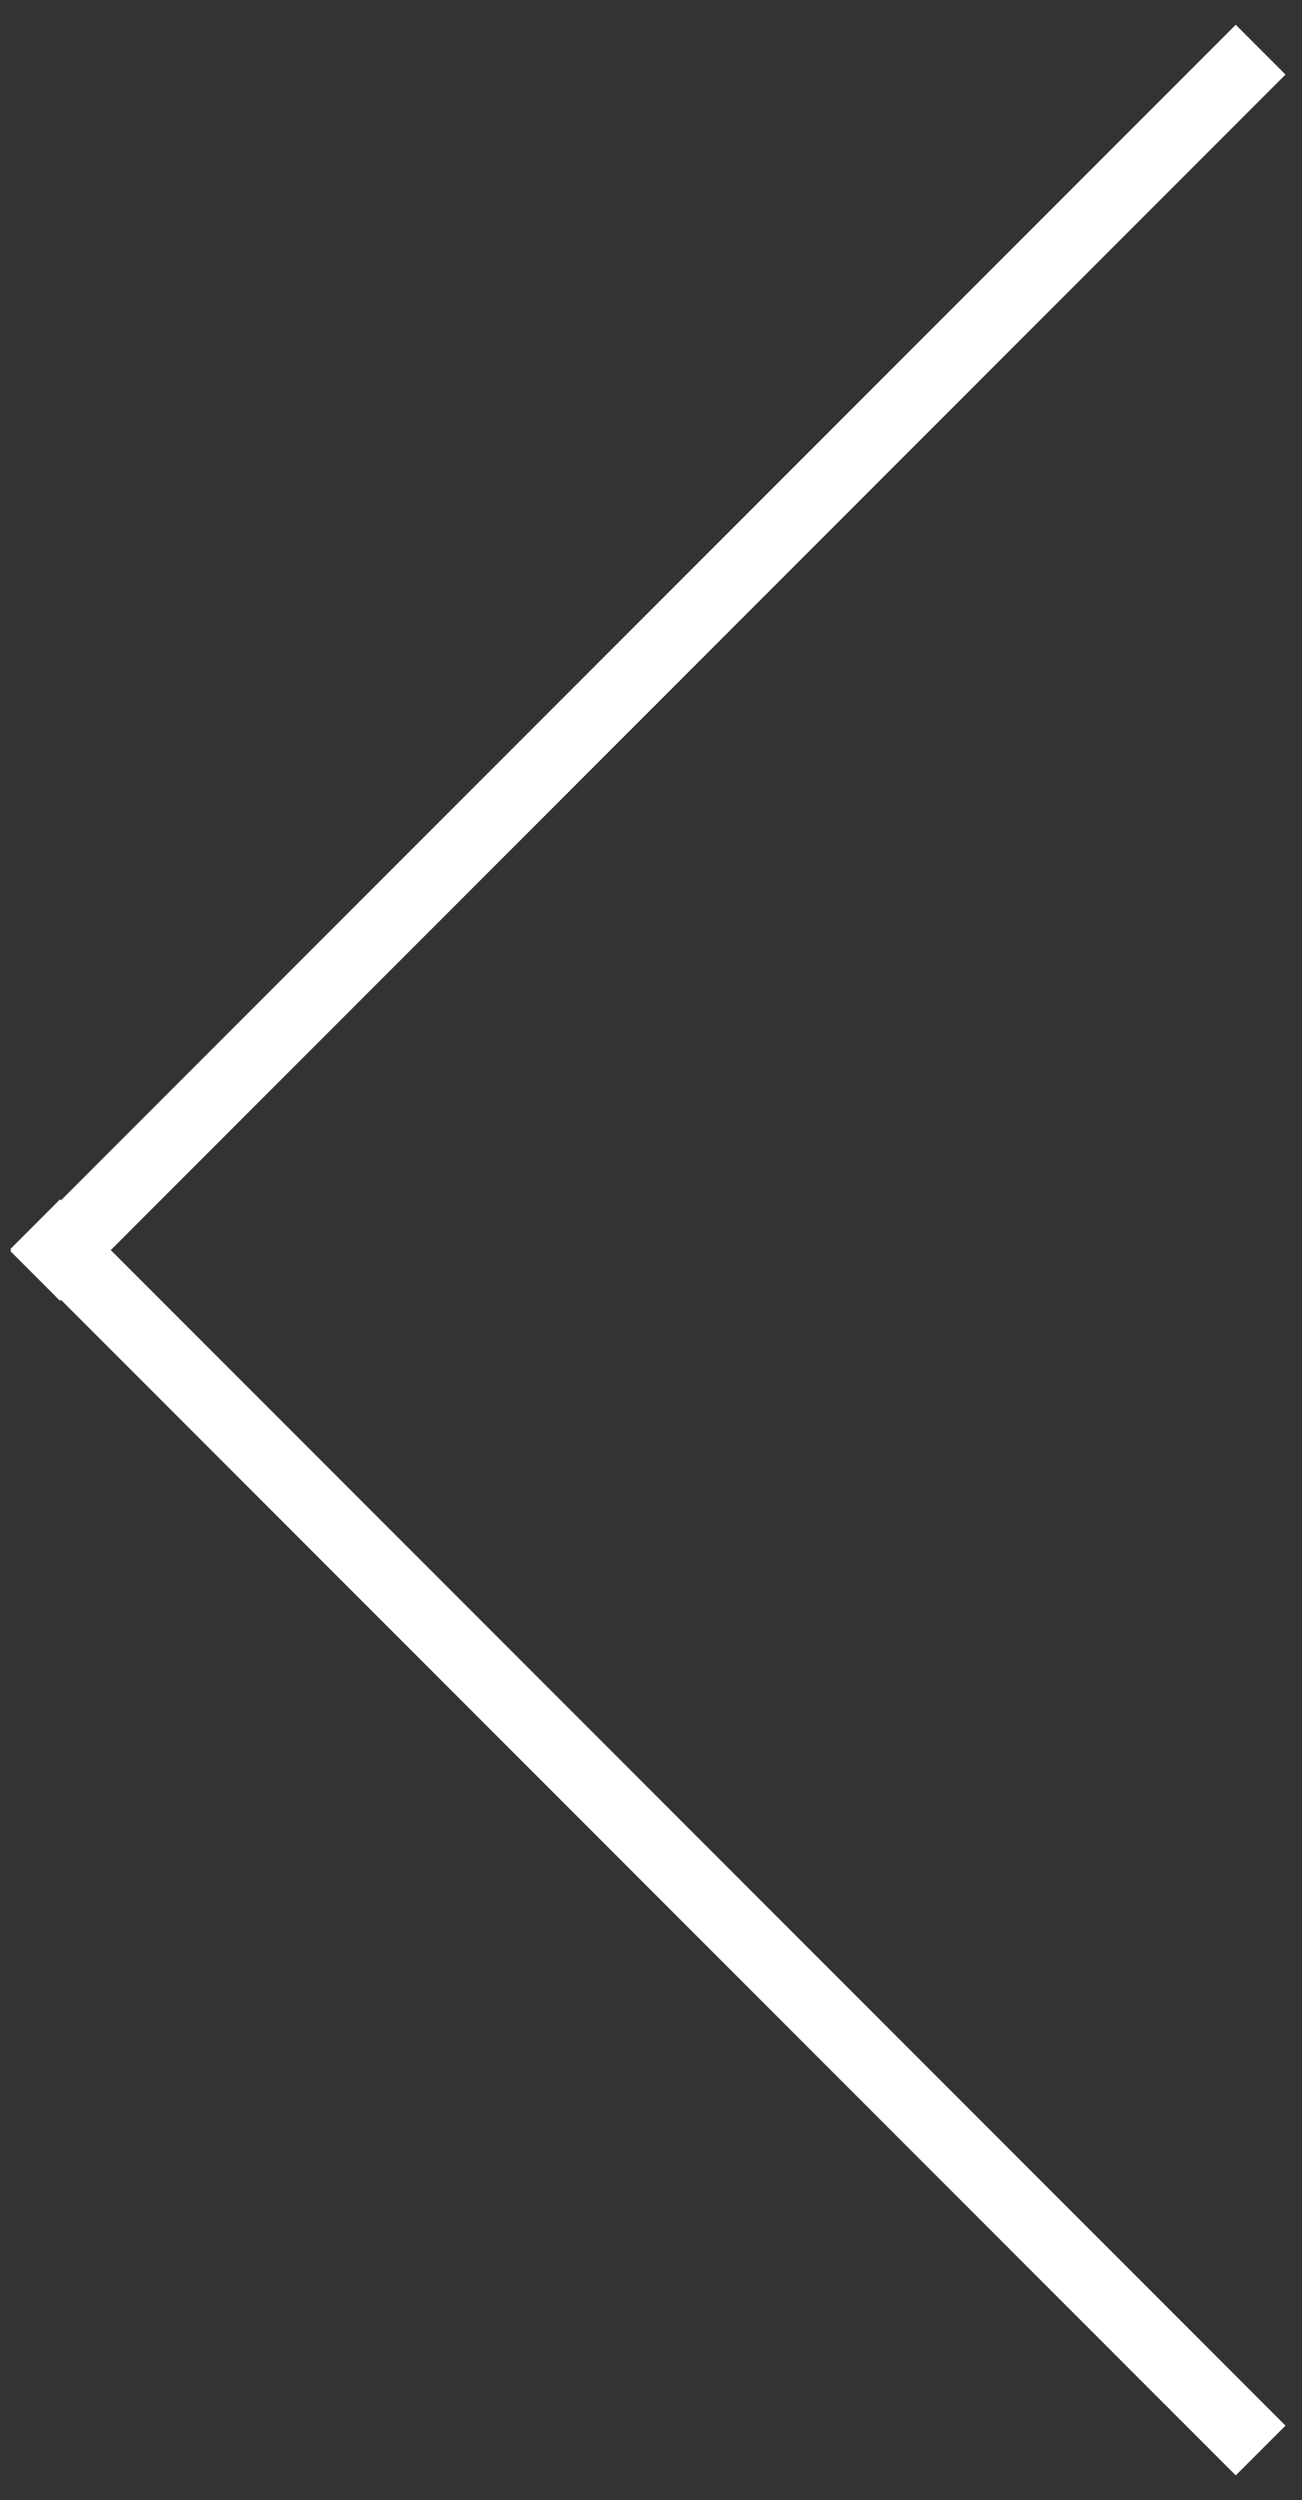 <?xml version="1.0" encoding="UTF-8" standalone="no"?>
<svg width="37px" height="71px" viewBox="0 0 37 71" version="1.1" xmlns="http://www.w3.org/2000/svg" xmlns:xlink="http://www.w3.org/1999/xlink" xmlns:sketch="http://www.bohemiancoding.com/sketch/ns">
    <rect x="0" y="0" width="37" height="71" fill="#333333" stroke="none"/>
    <!-- Generator: Sketch 3.2 (9961) - http://www.bohemiancoding.com/sketch -->
    <title>slider-arrow-left</title>
    <desc>Created with Sketch.</desc>
    <defs></defs>
    <g id="Page-1" stroke="none" stroke-width="1" fill="none" fill-rule="evenodd" sketch:type="MSPage">
        <g id="slider-arrow-left" sketch:type="MSLayerGroup" transform="translate(18.5, 35.5) scale(-1, 1) translate(-18.5, -35.5) " fill="#FFFFFF">
            <path d="M35.266,34.086 L1.883,0.703 L0.469,2.117 L33.852,35.5 L0.469,68.883 L1.883,70.297 L35.266,36.914 L35.293,36.942 L36.707,35.527 L36.68,35.5 L36.707,35.473 L35.293,34.059 L35.266,34.086 Z" id="Fill-1" sketch:type="MSShapeGroup"></path>
        </g>
    </g>
</svg>